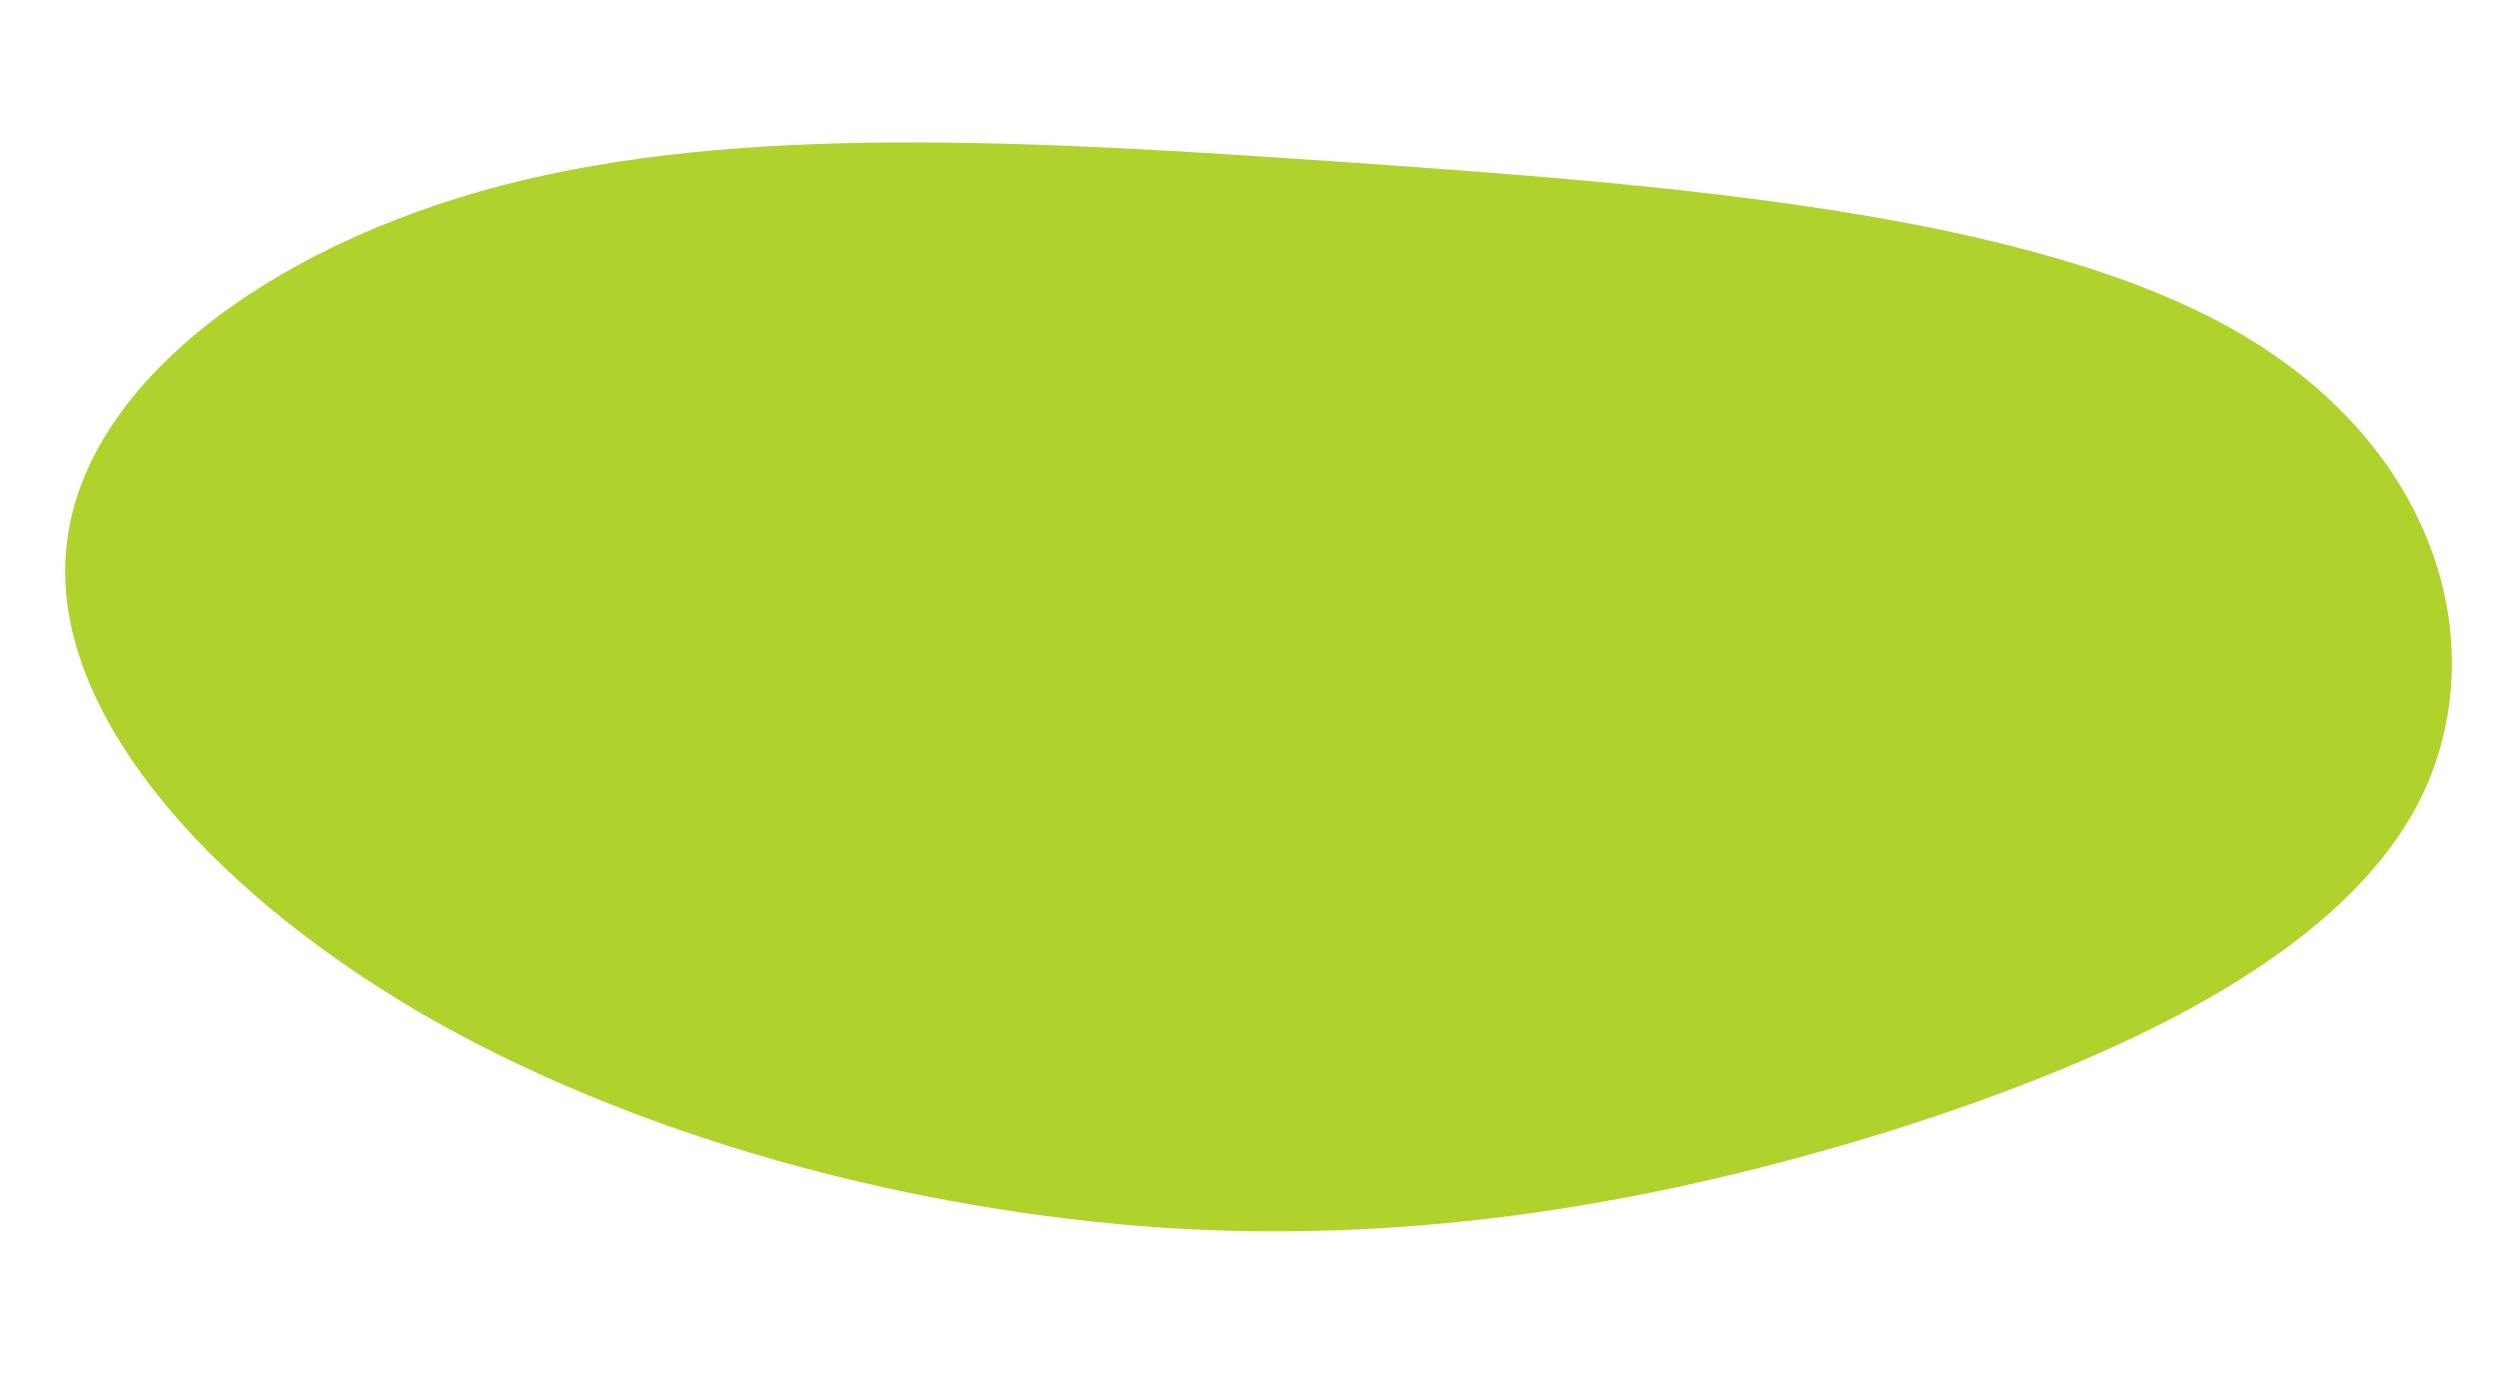 <svg xmlns="http://www.w3.org/2000/svg" width="913.845" height="503.779" viewBox="0 0 913.845 503.779"><defs><style>.a{fill:#b0d22d;}</style></defs><path class="a" d="M267.44,107.558c35.979,80.127,61.633,164.2,67.265,257.875,5.319,94.234-9.386,198.061-45.365,281.574-36.292,83.513-93.858,146.712-152.363,147.841-58.5,1.693-117.635-58.121-150.8-141.634s-40.046-190.161-46.3-308.66C-66.382,226.62-71.7,97.4-38.537,17.838S66.271-91.632,125.4-69.625C184.532-47.054,231.148,27.995,267.44,107.558Z" transform="translate(829.876 161.181) rotate(97)"/></svg>